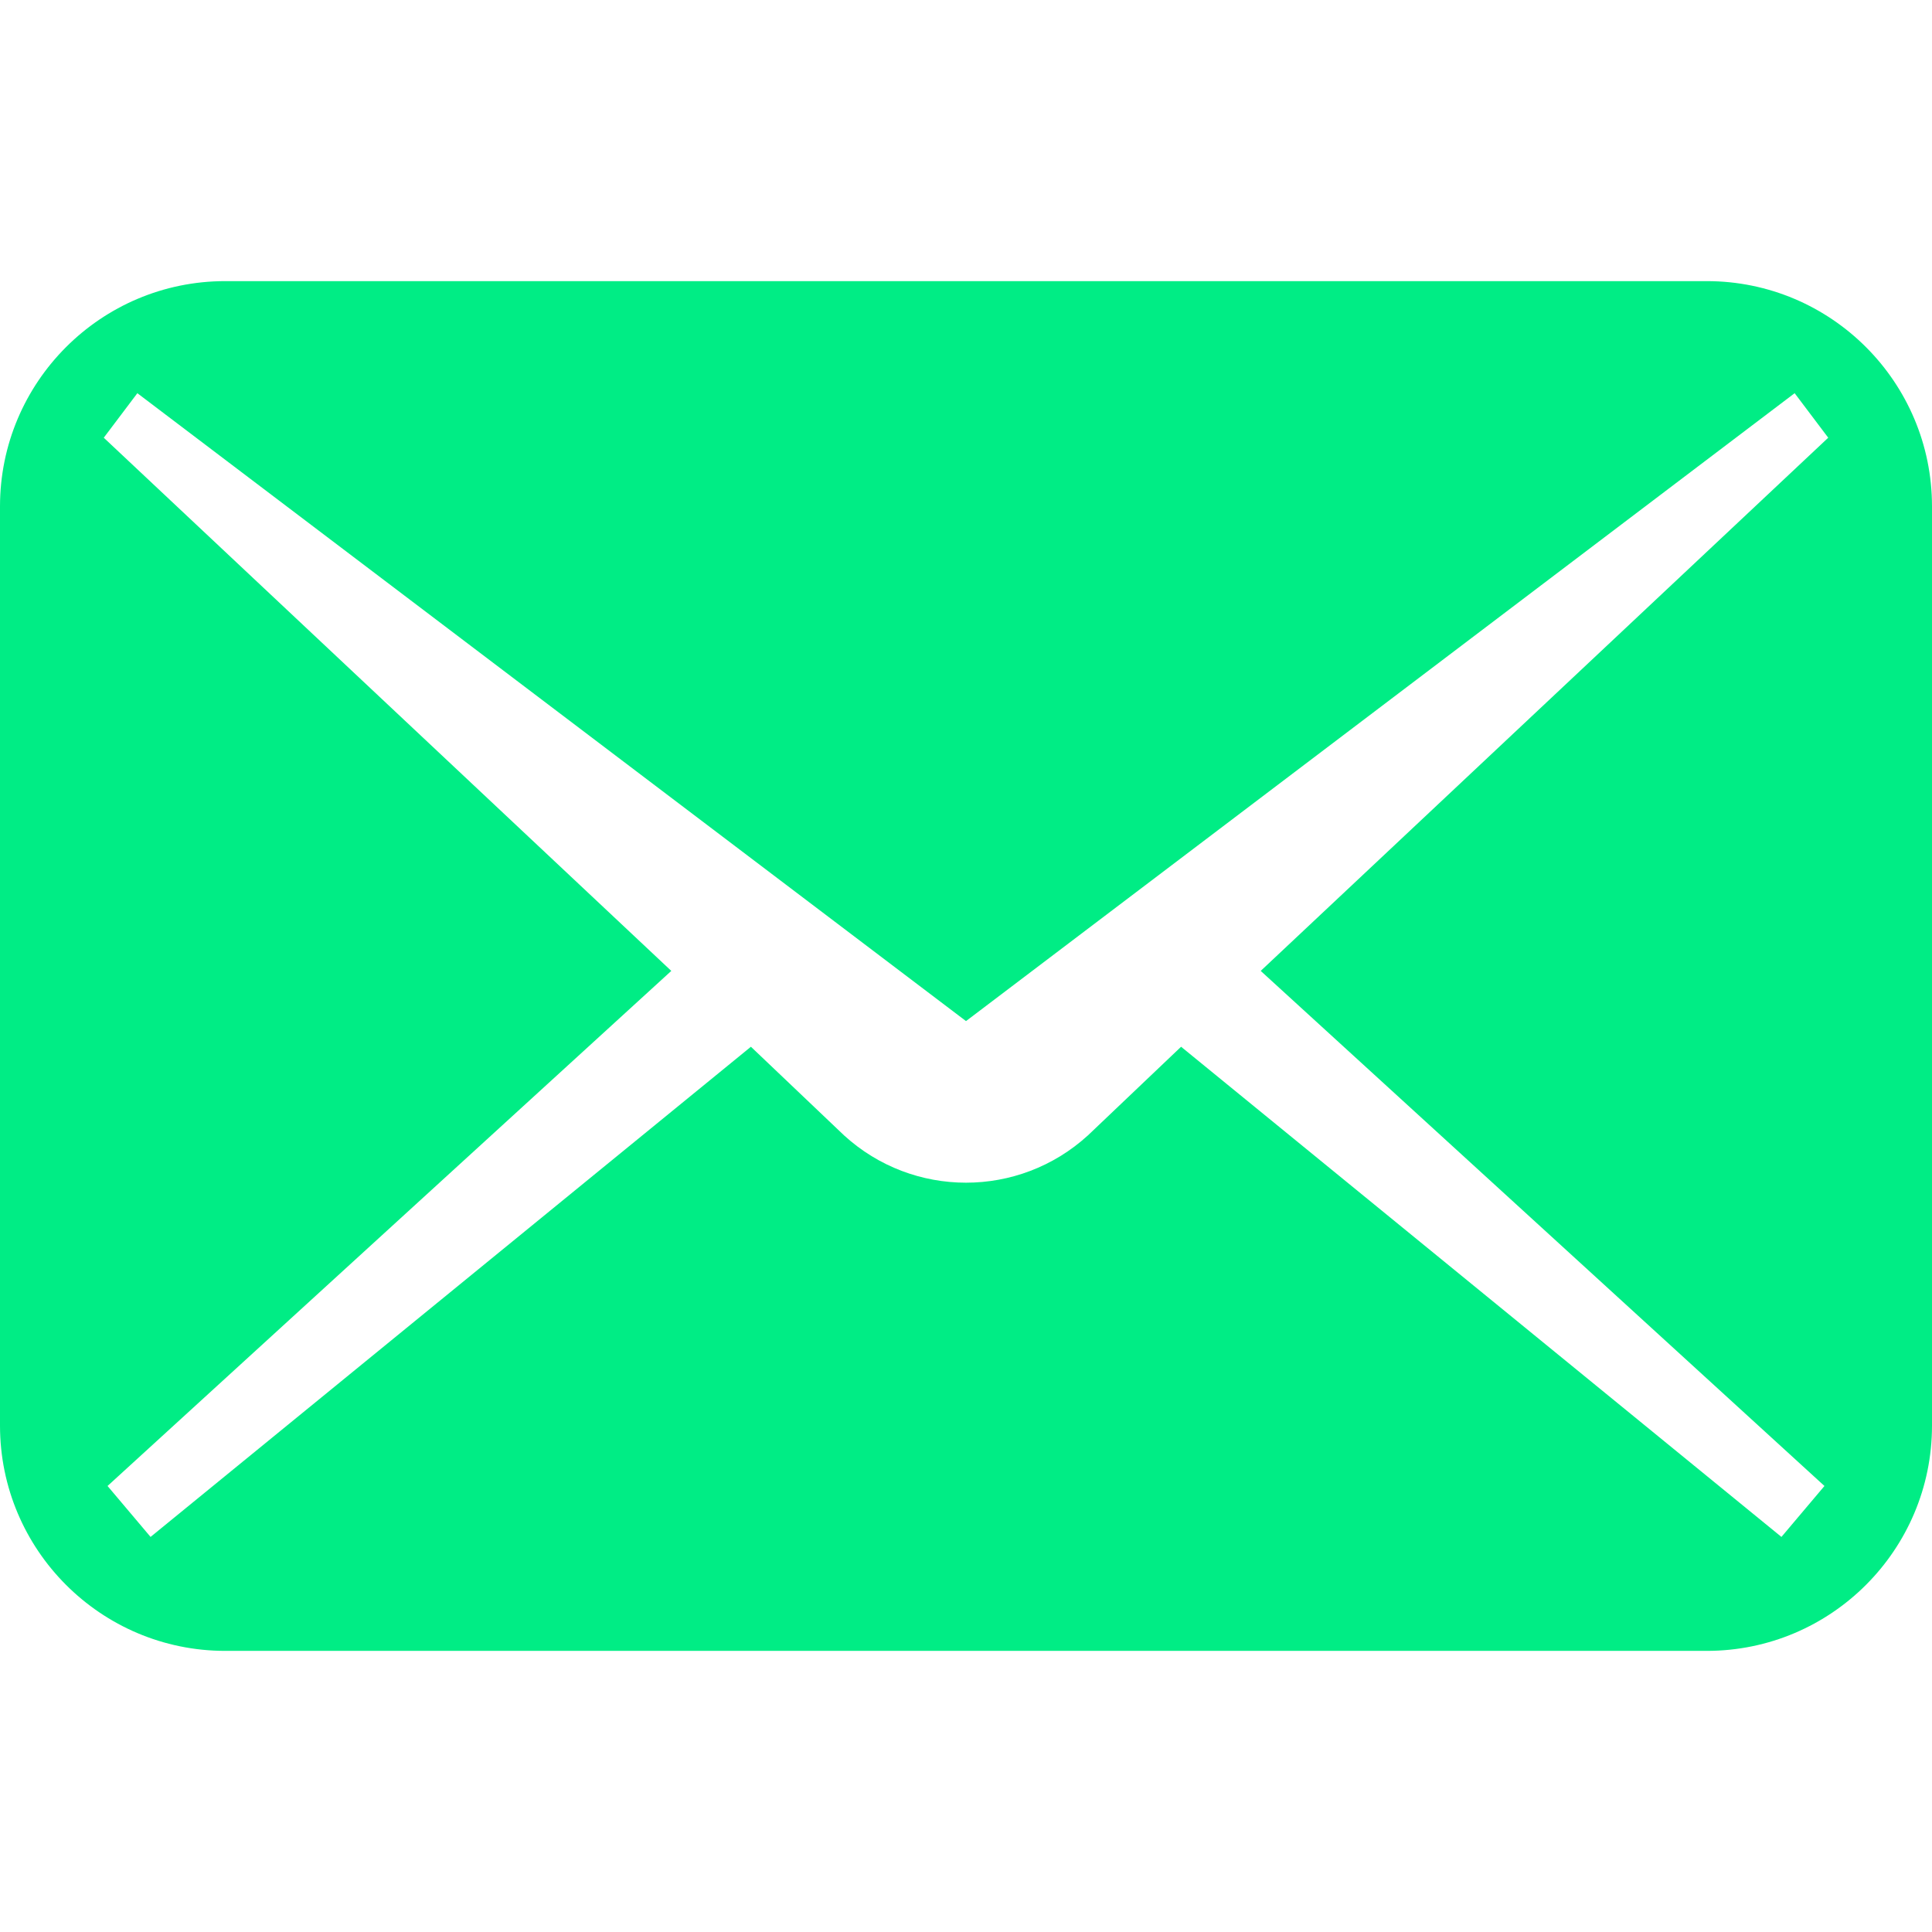 <svg version="1.2" xmlns="http://www.w3.org/2000/svg" viewBox="0 0 512 512" width="512" height="512">
	<title>mail</title>
	<style>
		.s0 { fill: #00ed85 } 
	</style>
	<g>
		<path class="s0" d="m452.3 74.5h-392.6c-33 0-59.7 26.8-59.7 59.7v243.6c0 32.9 26.7 59.7 59.7 59.7h392.6c33 0 59.7-26.8 59.7-59.7v-243.6c0-32.9-26.7-59.7-59.7-59.7zm31.2 319.3l-11.4 13.5-159.1-129.9-24.7 23.5c-18.3 16.7-46.3 16.7-64.6 0l-24.7-23.5-159.1 129.9-11.4-13.5 149.4-136.5-150.4-141.3 8.9-11.8 219.6 166.4 219.6-166.4 8.9 11.8-150.4 141.3z"/>
	</g>
</svg>
